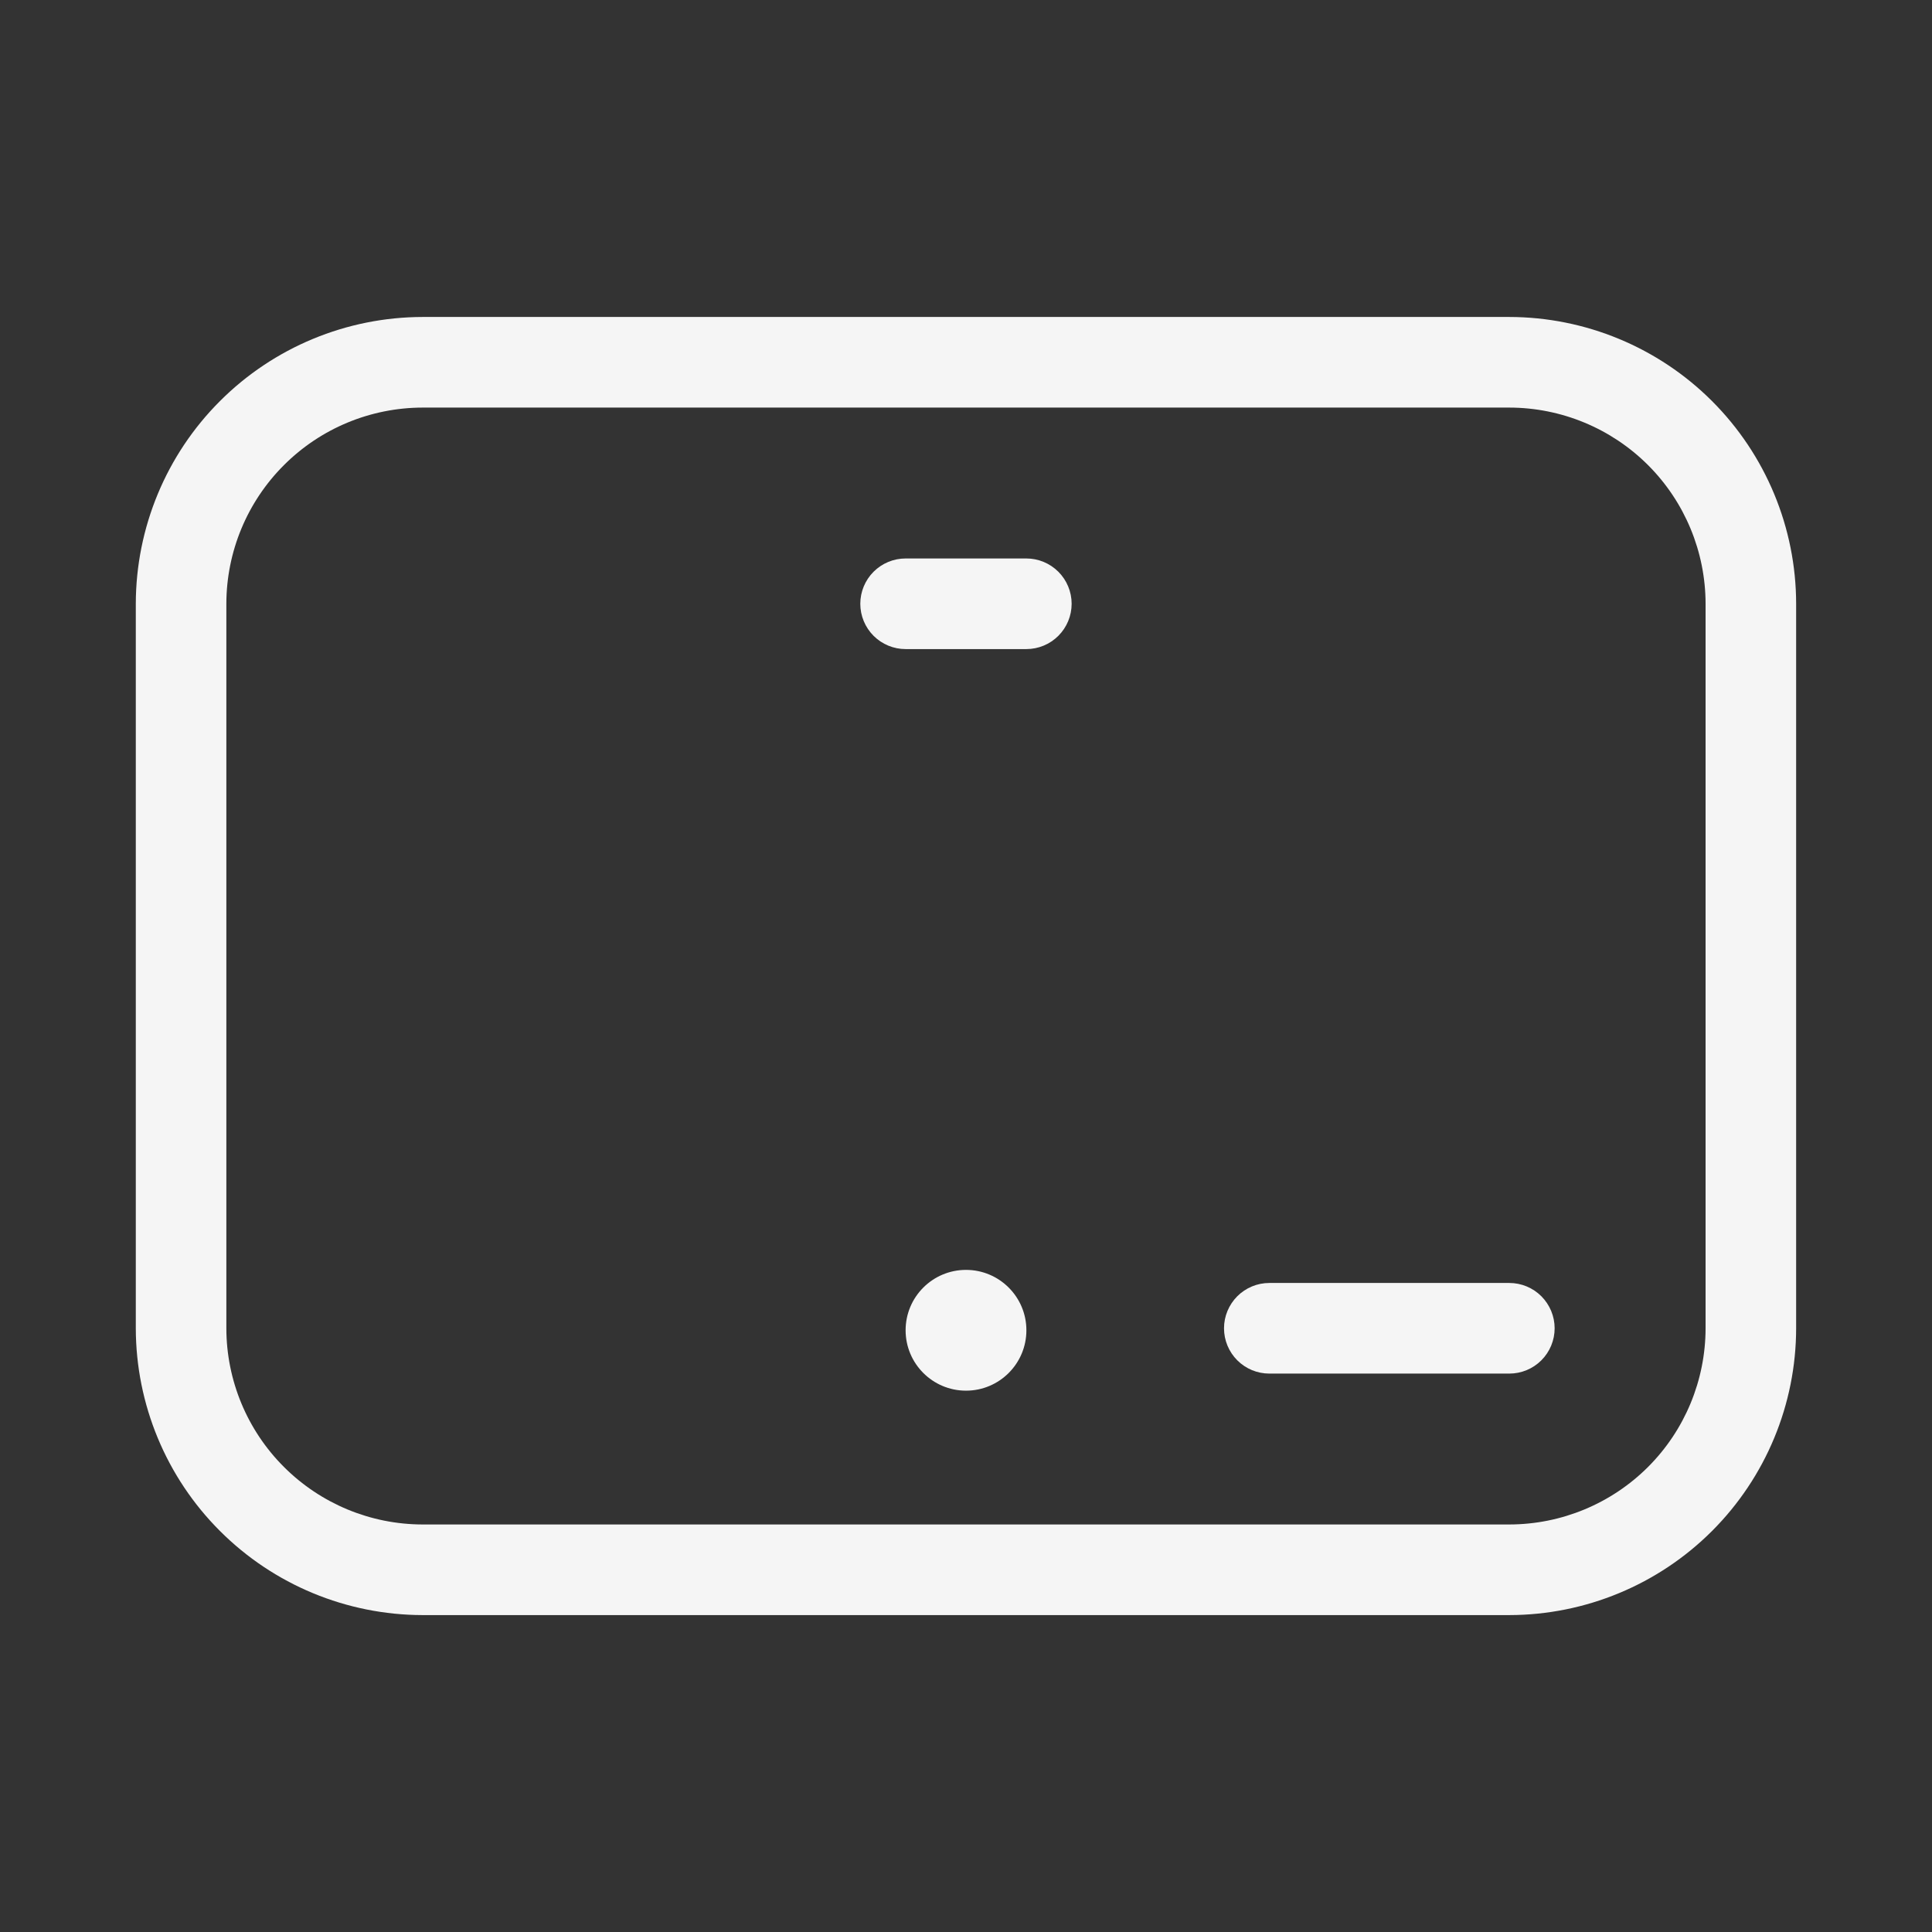 <svg width="31" height="31" viewBox="0 0 31 31" fill="none" xmlns="http://www.w3.org/2000/svg">
<rect x="0" y="0" width="31" height="31" fill="#333333" stroke="none"/>
<path d="M24.218 5.086H6.781C5.561 5.088 4.391 5.573 3.529 6.436C2.666 7.298 2.181 8.468 2.179 9.688V21.313C2.181 22.533 2.666 23.703 3.529 24.565C4.391 25.428 5.561 25.913 6.781 25.915H24.218C25.438 25.913 26.608 25.428 27.471 24.565C28.333 23.703 28.819 22.533 28.82 21.313V9.688C28.819 8.468 28.333 7.298 27.471 6.436C26.608 5.573 25.438 5.088 24.218 5.086ZM27.367 21.313C27.366 22.148 27.034 22.948 26.444 23.538C25.853 24.128 25.053 24.46 24.218 24.461H6.781C5.946 24.46 5.146 24.128 4.556 23.538C3.965 22.948 3.633 22.148 3.632 21.313V9.688C3.633 8.853 3.965 8.053 4.556 7.463C5.146 6.873 5.946 6.541 6.781 6.54H24.218C25.053 6.541 25.853 6.873 26.444 7.463C27.034 8.053 27.366 8.853 27.367 9.688V21.313Z" fill="white" fill-opacity="0.95"/>
<path d="M16.468 8.961H14.531C14.338 8.961 14.153 9.038 14.017 9.174C13.881 9.31 13.804 9.495 13.804 9.688C13.804 9.881 13.881 10.066 14.017 10.202C14.153 10.338 14.338 10.415 14.531 10.415H16.468C16.661 10.415 16.846 10.338 16.982 10.202C17.118 10.066 17.195 9.881 17.195 9.688C17.195 9.495 17.118 9.31 16.982 9.174C16.846 9.038 16.661 8.961 16.468 8.961Z" fill="white" fill-opacity="0.95"/>
<path d="M24.218 20.586H20.367C20.174 20.586 19.989 20.663 19.853 20.799C19.717 20.936 19.64 21.12 19.64 21.313C19.64 21.506 19.717 21.691 19.853 21.827C19.989 21.963 20.174 22.04 20.367 22.04H24.218C24.411 22.04 24.596 21.963 24.732 21.827C24.868 21.691 24.945 21.506 24.945 21.313C24.945 21.12 24.868 20.936 24.732 20.799C24.596 20.663 24.411 20.586 24.218 20.586Z" fill="white" fill-opacity="0.95"/>
<path d="M15.5 22.314C16.035 22.314 16.469 21.88 16.469 21.345C16.469 20.81 16.035 20.376 15.5 20.376C14.965 20.376 14.531 20.81 14.531 21.345C14.531 21.88 14.965 22.314 15.5 22.314Z" fill="white" fill-opacity="0.95"/>
</svg>
